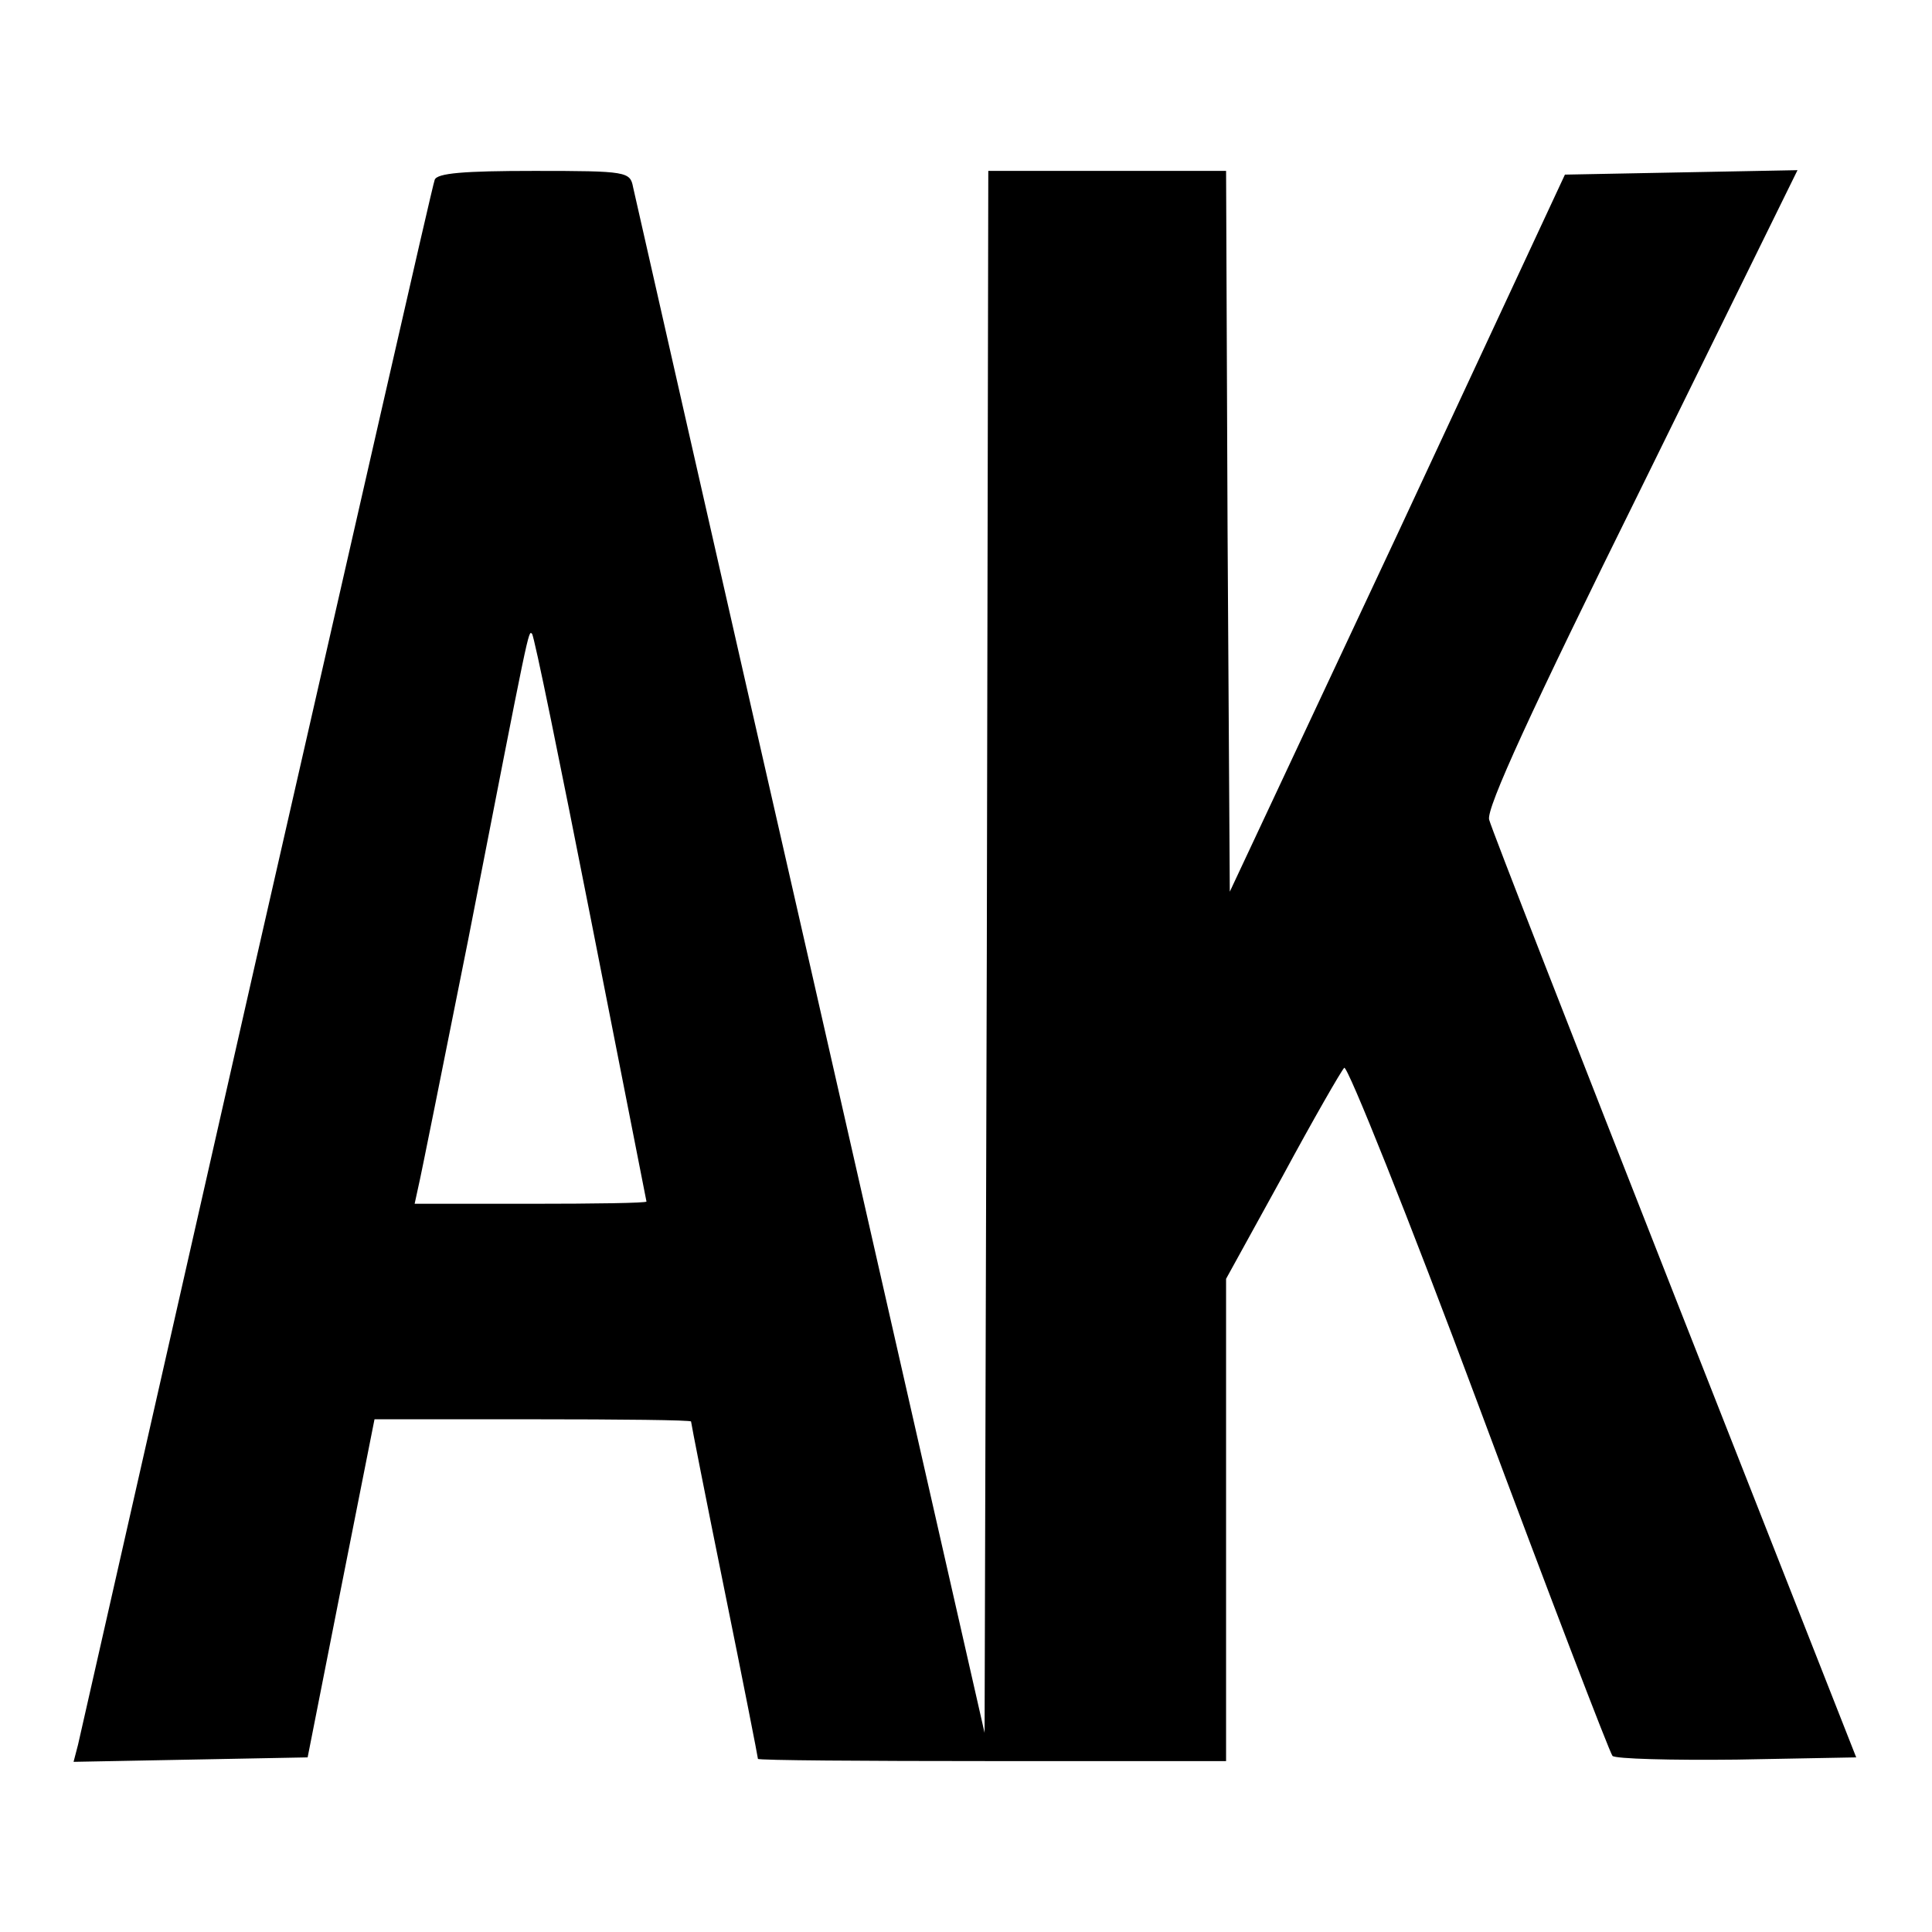 <?xml version="1.0" standalone="no"?>
<!DOCTYPE svg PUBLIC "-//W3C//DTD SVG 20010904//EN"
 "http://www.w3.org/TR/2001/REC-SVG-20010904/DTD/svg10.dtd">
<svg version="1.0" xmlns="http://www.w3.org/2000/svg"
 width="260pt" height="260pt" viewBox="0 0 260 260"
 preserveAspectRatio="xMidYMid meet">
<g transform="translate(0,260) scale(0.1,-0.1)"
fill="#000000" stroke="none">
<path d="M585 2358 c-3 -7 -110 -479 -240 -1048 -129 -569 -237 -1045 -240
-1058 l-6 -23 158 3 157 3 45 228 45 227 213 0 c117 0 213 -1 213 -3 0 -2 20
-104 45 -227 25 -123 45 -225 45 -227 0 -2 142 -3 315 -3 l315 0 0 325 0 324
76 138 c41 76 79 142 83 146 4 4 86 -200 181 -455 95 -255 176 -466 180 -471
4 -4 79 -6 167 -5 l161 3 -244 620 c-134 341 -247 630 -250 642 -4 15 56 146
205 447 l210 427 -157 -3 -156 -3 -225 -483 -226 -482 -3 485 -2 485 -160 0
-160 0 -2 -1051 -3 -1051 -234 1029 c-129 565 -236 1038 -239 1051 -4 21 -8
22 -133 22 -95 0 -131 -3 -134 -12z m210 -994 c41 -209 75 -380 75 -381 0 -2
-70 -3 -156 -3 l-156 0 5 23 c3 12 33 162 67 332 83 425 81 417 86 412 3 -3
38 -175 79 -383z"/>
</g>
</svg>
